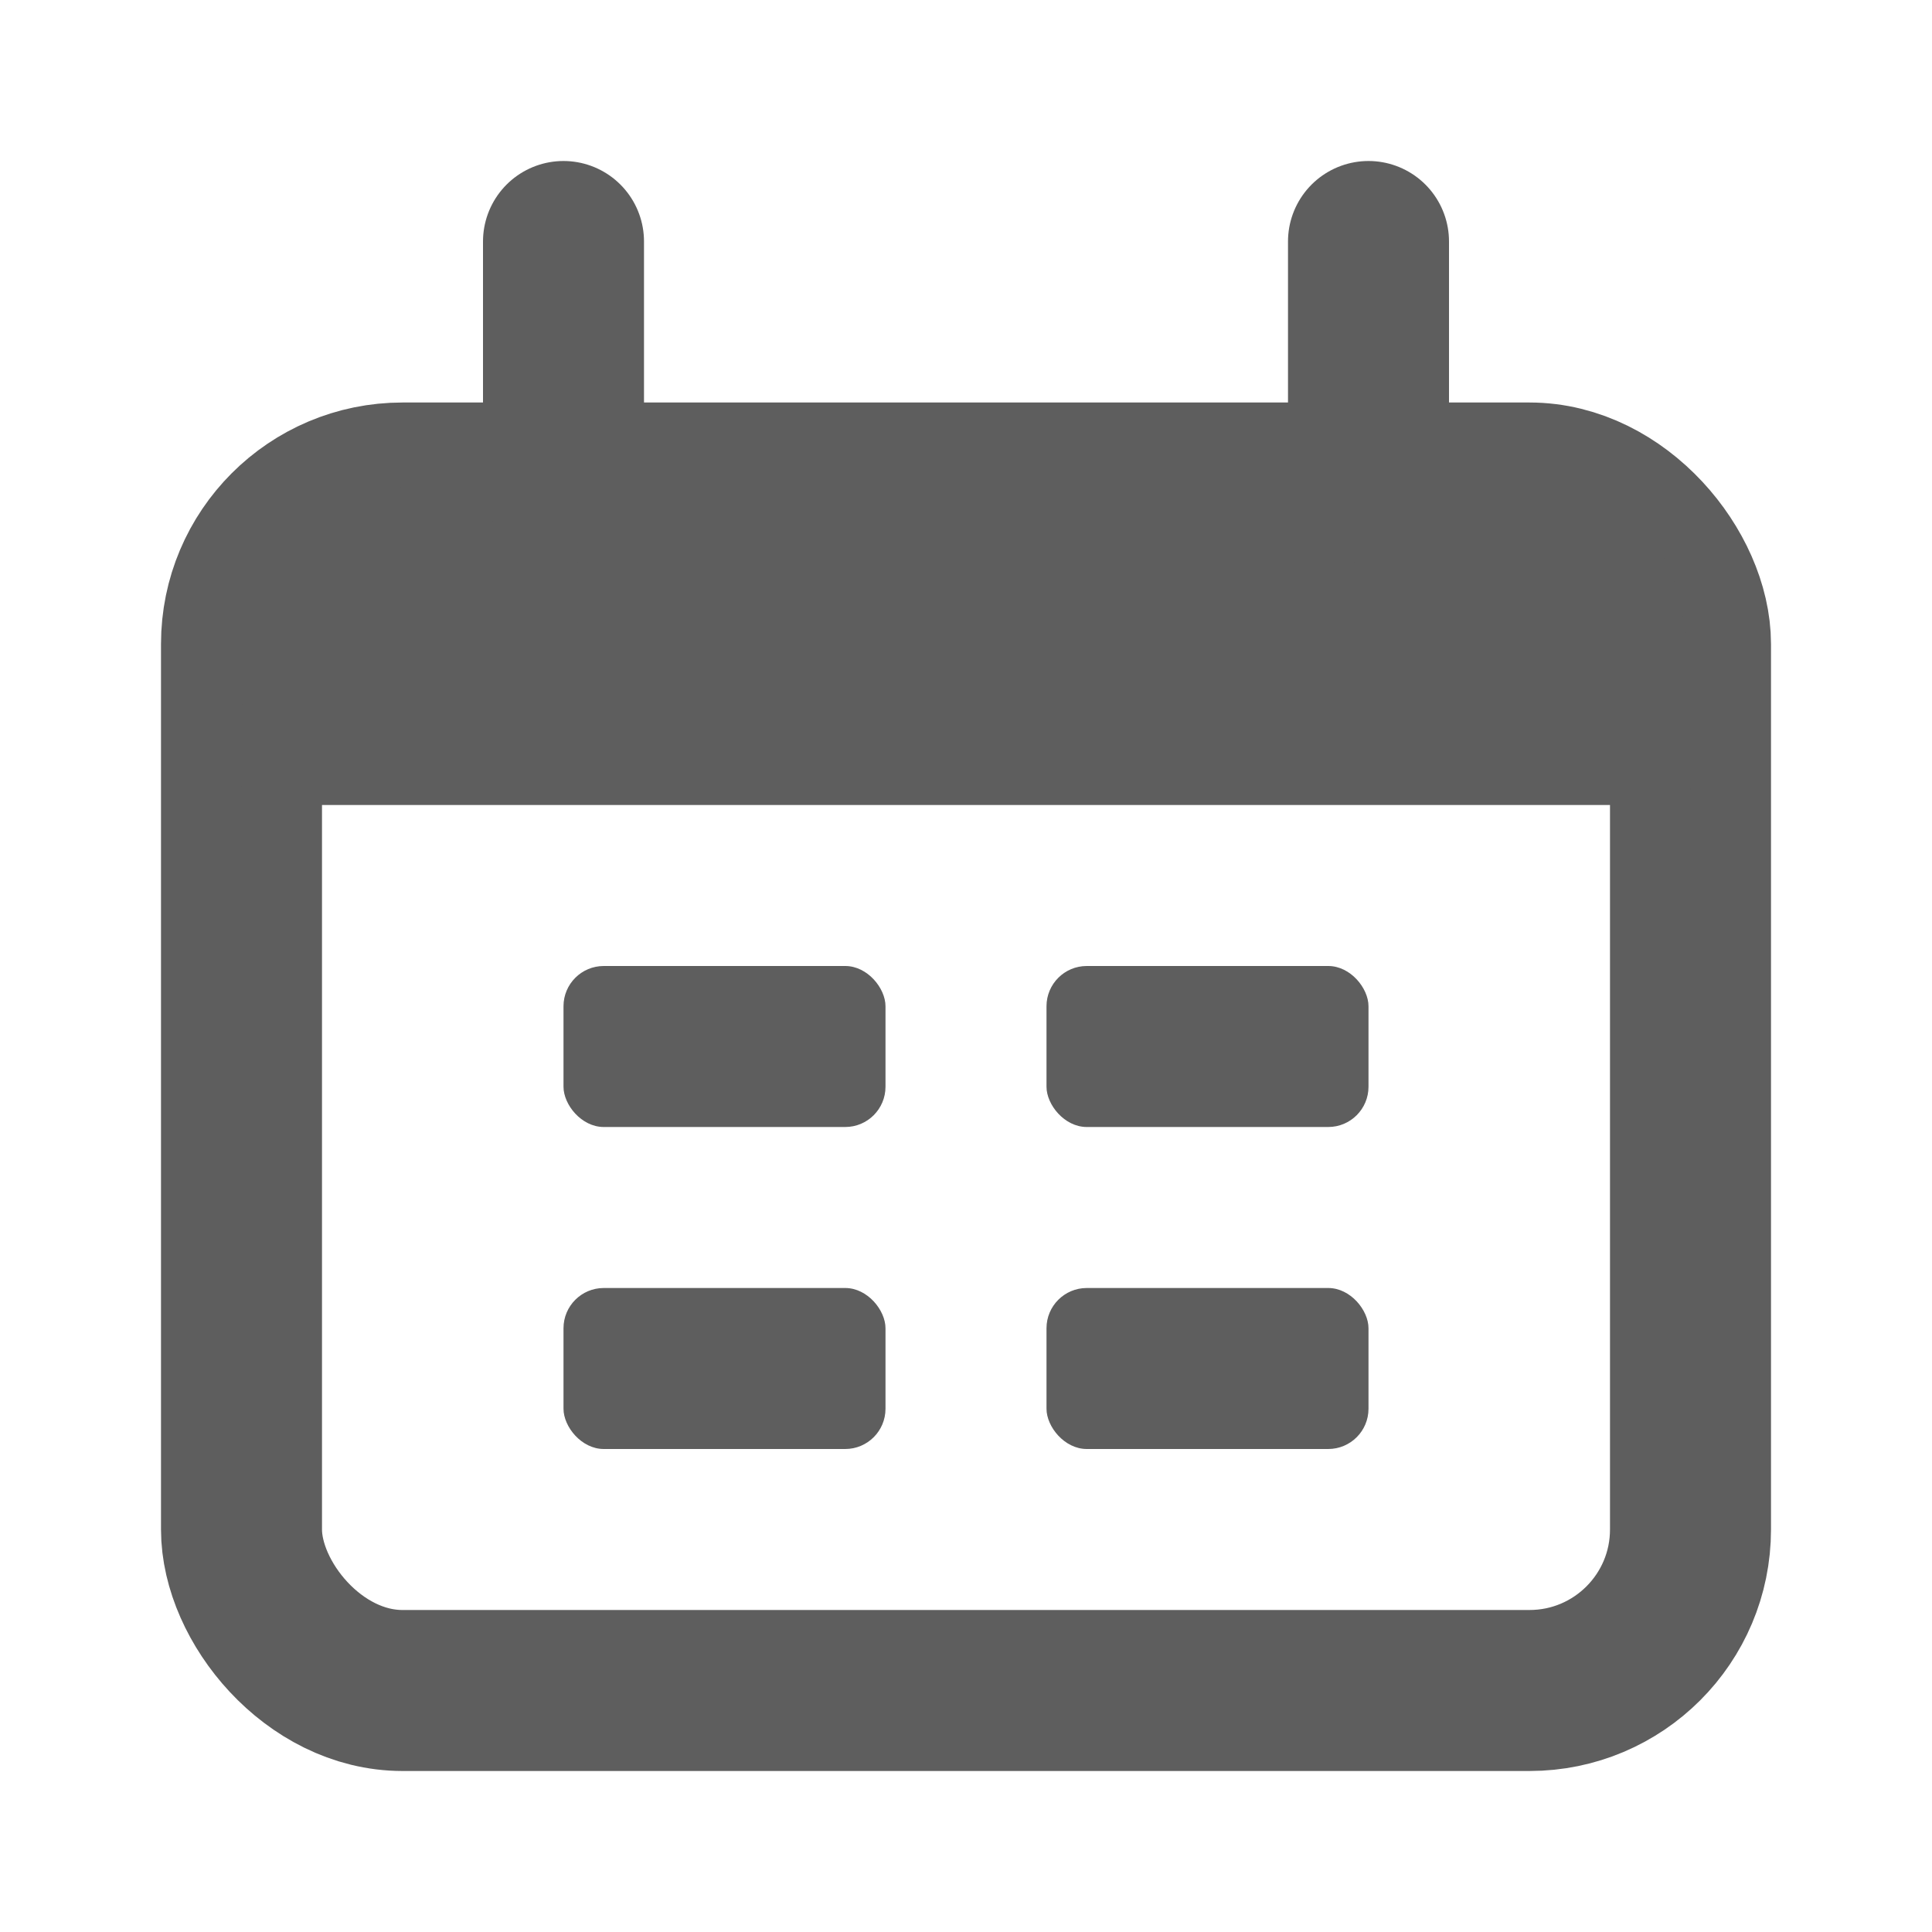 <svg width="24" height="24" viewBox="0 0 24 24" fill="none" xmlns="http://www.w3.org/2000/svg">
<rect x="3" y="6" width="18" height="15" rx="2" stroke="#5E5E5E" stroke-width="2"/>
<path d="M3 10C3 8.114 3 7.172 3.586 6.586C4.172 6 5.114 6 7 6H17C18.886 6 19.828 6 20.414 6.586C21 7.172 21 8.114 21 10H3Z" fill="#5E5E5E"/>
<path d="M7 3L7 6" stroke="#5E5E5E" stroke-width="2" stroke-linecap="round"/>
<path d="M17 3L17 6" stroke="#5E5E5E" stroke-width="2" stroke-linecap="round"/>
<rect x="7" y="12" width="4" height="2" rx="0.5" fill="#5E5E5E"/>
<rect x="7" y="16" width="4" height="2" rx="0.5" fill="#5E5E5E"/>
<rect x="13" y="12" width="4" height="2" rx="0.5" fill="#5E5E5E"/>
<rect x="13" y="16" width="4" height="2" rx="0.5" fill="#5E5E5E"/>
</svg>
